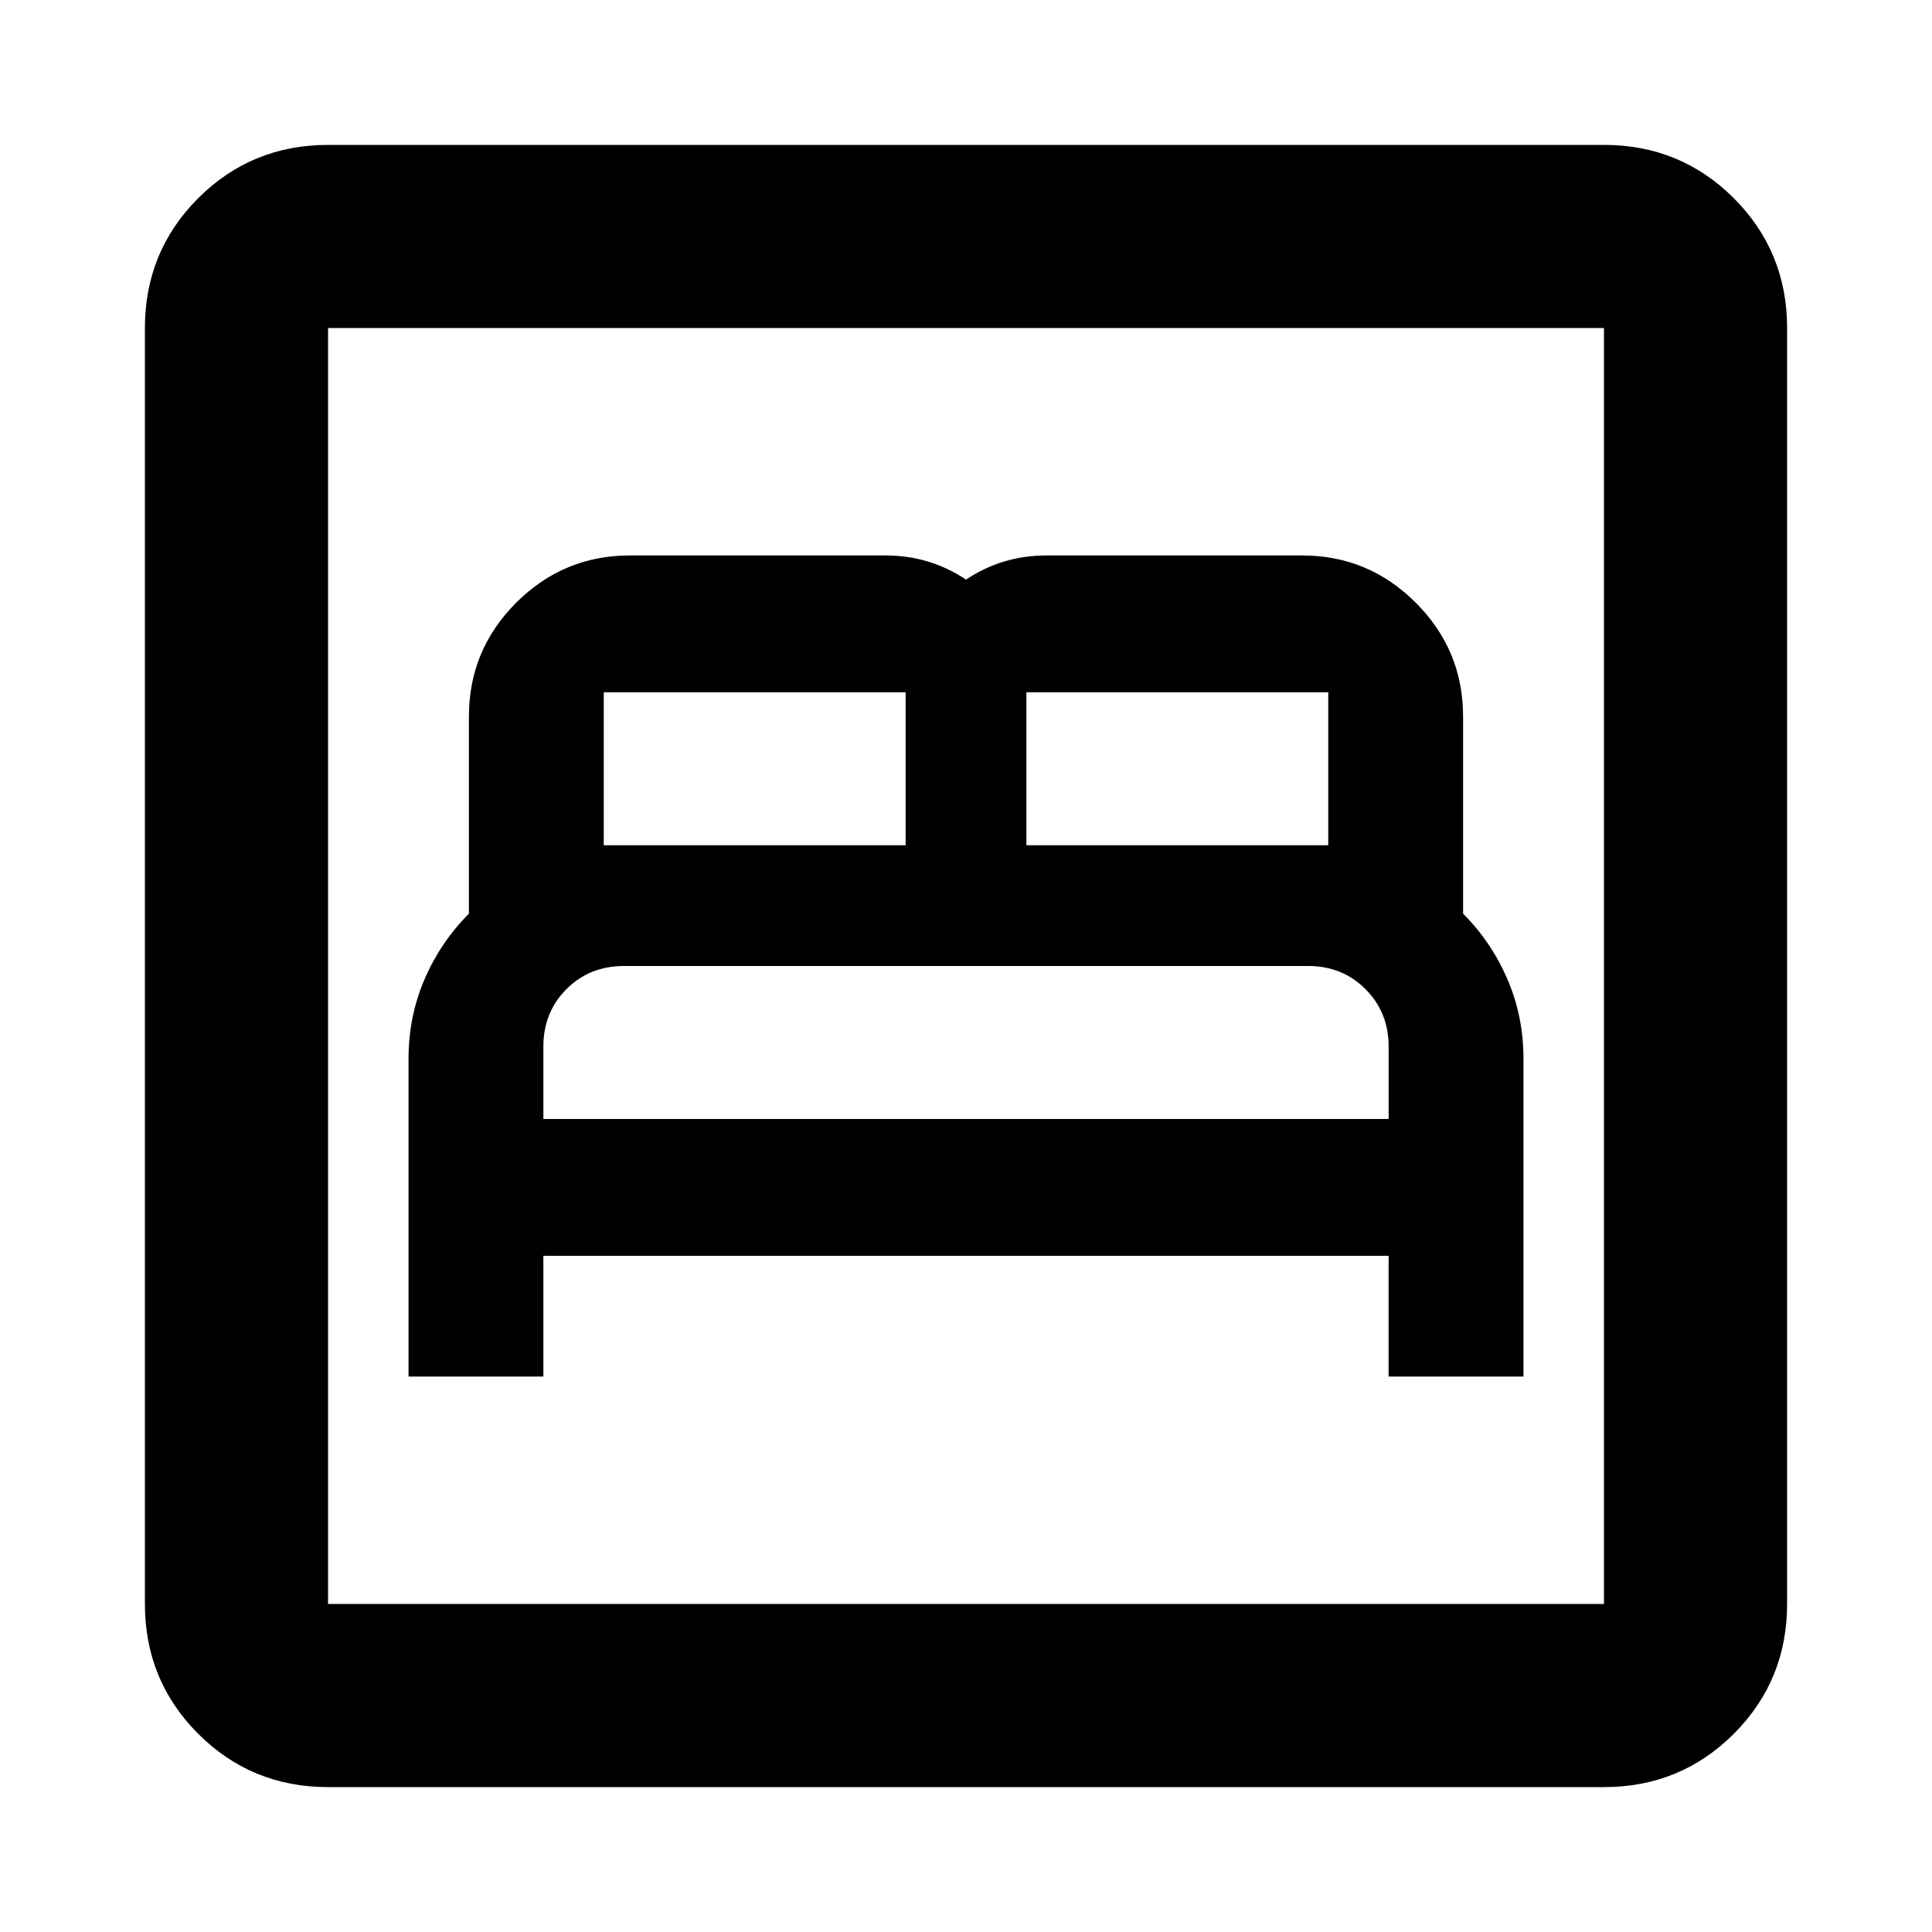 <svg xmlns="http://www.w3.org/2000/svg" height="24" width="24"><path d="M5.075 17.1H6.75v-1.5h10.5v1.5h1.675v-3.95q0-.525-.2-.988-.2-.462-.55-.812V8.9q0-.825-.588-1.413Q17 6.9 16.175 6.9H13q-.275 0-.525.075T12 7.2q-.225-.15-.475-.225Q11.275 6.9 11 6.9H7.825q-.825 0-1.413.587-.587.588-.587 1.413v2.45q-.35.35-.55.812-.2.463-.2.988Zm1.675-3.2V13q0-.425.287-.713Q7.325 12 7.75 12h8.5q.425 0 .712.287.288.288.288.713v.9Zm.75-3.4V8.6h3.75v1.9Zm5.25 0V8.6h3.75v1.9ZM4.075 22.2q-.95 0-1.613-.662-.662-.663-.662-1.613V4.075q0-.95.662-1.613.663-.662 1.613-.662h15.85q.95 0 1.613.662.662.663.662 1.613v15.85q0 .95-.662 1.613-.663.662-1.613.662Zm0-2.275h15.85V4.075H4.075v15.85Zm0 0V4.075v15.85Z"/></svg>